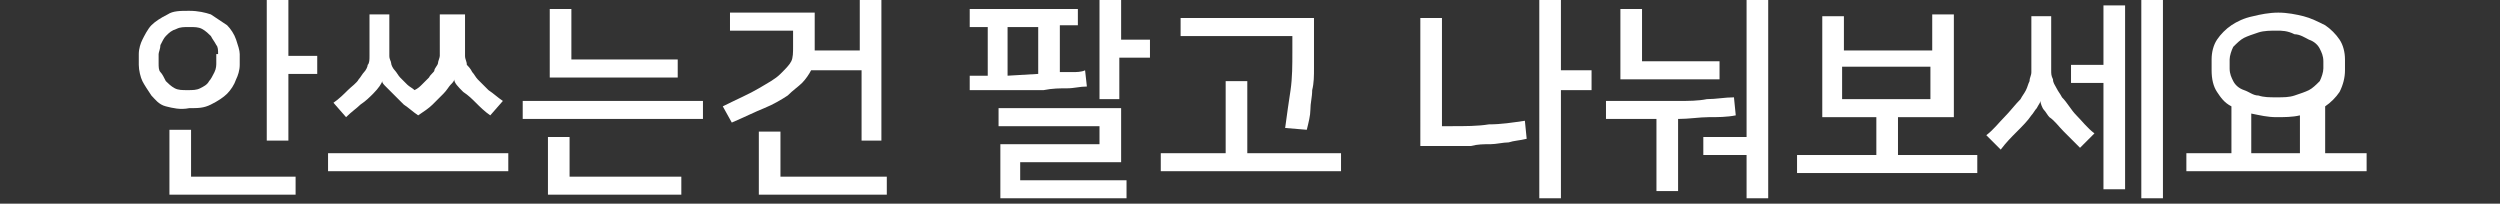 <?xml version="1.0" encoding="utf-8"?>
<!-- Generator: Adobe Illustrator 22.0.1, SVG Export Plug-In . SVG Version: 6.00 Build 0)  -->
<svg version="1.1" id="Layer_1" xmlns="http://www.w3.org/2000/svg" xmlns:xlink="http://www.w3.org/1999/xlink" x="0px" y="0px"
	 viewBox="0 0 138.7 11.3" style="enable-background:new 0 0 138.7 11.3;" xml:space="preserve">
<rect x="0" y="0" width="138.7" height="11.3" fill="#333333" stroke="none"/>
<style type="text/css">
	.st0{fill:#FFFFFF;}
</style>
<g>
	<path class="st0" d="M7.7,3c0-0.3,0.1-0.6,0.2-0.8s0.3-0.6,0.5-0.8c0.2-0.2,0.5-0.4,0.9-0.6c0.3-0.2,0.7-0.2,1.2-0.2
		c0.5,0,0.9,0.1,1.2,0.2c0.3,0.2,0.6,0.4,0.9,0.6c0.2,0.2,0.4,0.5,0.5,0.8c0.1,0.3,0.2,0.6,0.2,0.8v0.6c0,0.3-0.1,0.6-0.2,0.8
		c-0.1,0.3-0.3,0.6-0.5,0.8c-0.2,0.2-0.5,0.4-0.9,0.6s-0.7,0.2-1.2,0.2C10,6.1,9.6,6,9.2,5.9S8.6,5.5,8.4,5.3C8.2,5,8,4.7,7.9,4.5
		S7.7,3.9,7.7,3.6V3z M12.1,3c0-0.2,0-0.4-0.1-0.5c-0.1-0.2-0.2-0.3-0.3-0.5c-0.1-0.1-0.3-0.3-0.5-0.4c-0.2-0.1-0.4-0.1-0.7-0.1
		s-0.5,0-0.7,0.1C9.5,1.7,9.4,1.8,9.2,2C9.1,2.1,9,2.3,8.9,2.5C8.9,2.7,8.8,2.9,8.8,3v0.5c0,0.2,0,0.4,0.1,0.5s0.2,0.3,0.3,0.5
		c0.1,0.1,0.3,0.3,0.5,0.4s0.4,0.1,0.7,0.1s0.5,0,0.7-0.1c0.2-0.1,0.4-0.2,0.5-0.4c0.1-0.1,0.2-0.3,0.3-0.5c0.1-0.2,0.1-0.4,0.1-0.5
		V3z M10.6,9.8h5.8v1h-7V7.2h1.2V9.8z M17.6,4.1h-1.6v3.7h-1.2V0h1.2v3.1h1.6V4.1z"/>
	<path class="st0" d="M28.2,8.5v1h-10v-1H28.2z M25.8,0.8v1.7c0,0.2,0,0.4,0,0.6c0,0.2,0.1,0.3,0.1,0.5C26,3.7,26.1,3.8,26.2,4
		c0.1,0.1,0.2,0.3,0.3,0.4c0.2,0.2,0.4,0.4,0.6,0.6c0.3,0.2,0.5,0.4,0.8,0.6l-0.7,0.8c-0.3-0.2-0.6-0.5-0.8-0.7
		c-0.2-0.2-0.4-0.4-0.7-0.6c-0.3-0.3-0.5-0.5-0.5-0.7h0c0,0.1-0.1,0.2-0.2,0.3S24.8,5,24.6,5.2c-0.2,0.2-0.4,0.4-0.6,0.6
		c-0.2,0.2-0.5,0.4-0.8,0.6h0c-0.3-0.2-0.5-0.4-0.8-0.6c-0.2-0.2-0.4-0.4-0.6-0.6c-0.1-0.1-0.3-0.3-0.4-0.4s-0.2-0.2-0.2-0.3h0
		c0,0.1-0.2,0.4-0.5,0.7c-0.2,0.2-0.4,0.4-0.7,0.6c-0.2,0.2-0.5,0.4-0.8,0.7l-0.7-0.8c0.3-0.2,0.6-0.5,0.8-0.7
		c0.2-0.2,0.5-0.4,0.6-0.6c0.1-0.1,0.2-0.3,0.3-0.4s0.2-0.3,0.2-0.4c0.1-0.1,0.1-0.3,0.1-0.5c0-0.2,0-0.4,0-0.6V0.8h1.1v1.7
		c0,0.2,0,0.4,0,0.6c0,0.2,0.1,0.3,0.1,0.4s0.1,0.3,0.2,0.4s0.2,0.3,0.3,0.4c0.1,0.1,0.2,0.2,0.4,0.4c0.1,0.1,0.3,0.2,0.4,0.3
		c0.2-0.1,0.3-0.2,0.4-0.3c0.1-0.1,0.2-0.2,0.4-0.4c0.1-0.2,0.3-0.3,0.3-0.4s0.2-0.3,0.2-0.4s0.1-0.3,0.1-0.4s0-0.4,0-0.6V0.8H25.8z
		"/>
	<path class="st0" d="M39,5.6v1H29v-1H39z M31.6,9.8h6.2v1h-7.4V7.6h1.2V9.8z M31.7,0.5v2.8h5.9v1h-7.1V0.5H31.7z"/>
	<path class="st0" d="M47.8,7.8V3.9H45c-0.1,0.2-0.3,0.5-0.5,0.7c-0.2,0.2-0.5,0.4-0.8,0.7c-0.3,0.2-0.8,0.5-1.3,0.7
		c-0.5,0.2-1.1,0.5-1.8,0.8l-0.5-0.9c0.8-0.4,1.5-0.7,2-1c0.5-0.3,0.9-0.5,1.2-0.8s0.5-0.5,0.6-0.7c0.1-0.2,0.1-0.5,0.1-0.8V1.7
		h-3.5v-1h4.7v1.9c0,0,0,0.1,0,0.1s0,0.1,0,0.1h2.5V0h1.2v7.8H47.8z M43.3,9.8h5.9v1h-7.1V7.3h1.2V9.8z"/>
	<path class="st0" d="M53.7,4.2h1.1V1.5h-1V0.5h6v0.9h-1v2.6c0.2,0,0.5,0,0.7,0c0.2,0,0.5,0,0.7-0.1l0.1,0.9c-0.4,0-0.7,0.1-1.1,0.1
		s-0.8,0-1.3,0.1c-0.5,0-1.1,0-1.7,0s-1.5,0-2.4,0V4.2z M55.5,11v-3H61v-1h-5.6v-1h6.8v3h-5.6v1h5.9v1H55.5z M57.6,4.1V1.5h-1.7v2.7
		L57.6,4.1z M63.7,3.2h-1.6v2.3H61V0h1.2v2.2h1.6V3.2z"/>
	<path class="st0" d="M74.4,8.5v1h-10v-1H68v-4h1.2v4H74.4z M72.9,1v1.4c0,0.5,0,1,0,1.4s0,0.8-0.1,1.2c0,0.4-0.1,0.7-0.1,1.1
		c0,0.3-0.1,0.7-0.2,1.1l-1.2-0.1c0.1-0.7,0.2-1.5,0.3-2.1c0.1-0.7,0.1-1.4,0.1-2.1V2h-6.2V1H72.9z"/>
	<path class="st0" d="M79.9,7h0.6c0.8,0,1.5,0,2.1-0.1c0.7,0,1.3-0.1,2-0.2l0.1,1c-0.4,0.1-0.7,0.1-1,0.2c-0.3,0-0.7,0.1-1,0.1
		c-0.4,0-0.7,0-1.1,0.1c-0.4,0-0.8,0-1.2,0h-1.6V1h1.2V7z M88.3,5h-1.7v6h-1.2V0h1.2v3.9h1.7V5z"/>
	<path class="st0" d="M91.9,10.6v-4c-0.4,0-0.9,0-1.3,0c-0.5,0-0.9,0-1.5,0v-1c0.8,0,1.5,0,2.2,0c0.7,0,1.3,0,1.8,0
		c0.6,0,1.1,0,1.6-0.1c0.5,0,1-0.1,1.5-0.1l0.1,1c-0.5,0.1-1,0.1-1.5,0.1c-0.5,0-1.1,0.1-1.7,0.1v4H91.9z M91.1,0.5v2.9h4.3v1h-5.5
		V0.5H91.1z M96.9,11V8.6h-2.4v-1h2.4V0h1.2V11H96.9z"/>
	<path class="st0" d="M108.3,6.5h-3v2.1h4.4v1h-10v-1h4.4V6.5h-3V0.9h1.2v1.9h4.9V0.8h1.2V6.5z M102.2,5.5h4.9V3.7h-4.9V5.5z"/>
	<path class="st0" d="M113.2,5.6c0,0.1-0.1,0.2-0.2,0.4c-0.1,0.1-0.2,0.3-0.3,0.4c-0.2,0.3-0.5,0.6-0.8,0.9c-0.3,0.3-0.6,0.6-0.9,1
		l-0.8-0.8c0.4-0.3,0.7-0.7,1-1c0.3-0.3,0.6-0.7,0.9-1c0.1-0.2,0.2-0.3,0.3-0.5c0.1-0.2,0.1-0.3,0.2-0.5c0-0.2,0.1-0.3,0.1-0.5
		c0-0.2,0-0.4,0-0.6V0.9h1.1v2.4c0,0.2,0,0.4,0,0.6s0,0.3,0.1,0.5c0,0.2,0.1,0.3,0.2,0.5c0.1,0.2,0.2,0.3,0.3,0.5
		c0.3,0.3,0.5,0.7,0.8,1c0.3,0.3,0.6,0.7,1,1l-0.8,0.8c-0.3-0.3-0.6-0.6-0.9-0.9c-0.3-0.3-0.5-0.6-0.8-0.8c-0.1-0.1-0.2-0.3-0.3-0.4
		S113.2,5.7,113.2,5.6L113.2,5.6z M116.7,0.3h1.2v10.2h-1.2V4.6h-1.8v-1h1.8V0.3z M120,11h-1.2V0h1.2V11z"/>
	<path class="st0" d="M131.3,8.5v1h-10v-1h2.5V5.9c-0.4-0.2-0.6-0.5-0.8-0.8c-0.2-0.3-0.3-0.7-0.3-1.2V3.3c0-0.4,0.1-0.8,0.3-1.1
		c0.2-0.3,0.5-0.6,0.8-0.8c0.3-0.2,0.7-0.4,1.2-0.5c0.4-0.1,0.9-0.2,1.4-0.2s1,0.1,1.4,0.2s0.8,0.3,1.2,0.5c0.3,0.2,0.6,0.5,0.8,0.8
		c0.2,0.3,0.3,0.7,0.3,1.1v0.6c0,0.4-0.1,0.8-0.3,1.2c-0.2,0.3-0.5,0.6-0.8,0.8v2.6H131.3z M126.3,1.7c-0.3,0-0.7,0-1,0.1
		c-0.3,0.1-0.6,0.2-0.8,0.3c-0.2,0.1-0.4,0.3-0.6,0.5c-0.1,0.2-0.2,0.5-0.2,0.7v0.5c0,0.3,0.1,0.5,0.2,0.7c0.1,0.2,0.3,0.4,0.6,0.5
		s0.5,0.3,0.8,0.3c0.3,0.1,0.6,0.1,1,0.1s0.7,0,1-0.1c0.3-0.1,0.6-0.2,0.8-0.3s0.4-0.3,0.6-0.5c0.1-0.2,0.2-0.5,0.2-0.7V3.4
		c0-0.3-0.1-0.5-0.2-0.7c-0.1-0.2-0.3-0.4-0.6-0.5c-0.2-0.1-0.5-0.3-0.8-0.3C126.9,1.7,126.6,1.7,126.3,1.7z M126.3,6.5
		c-0.5,0-0.9-0.1-1.4-0.2v2.2h2.7V6.4C127.2,6.5,126.7,6.5,126.3,6.5z"/>
</g>
</svg>
